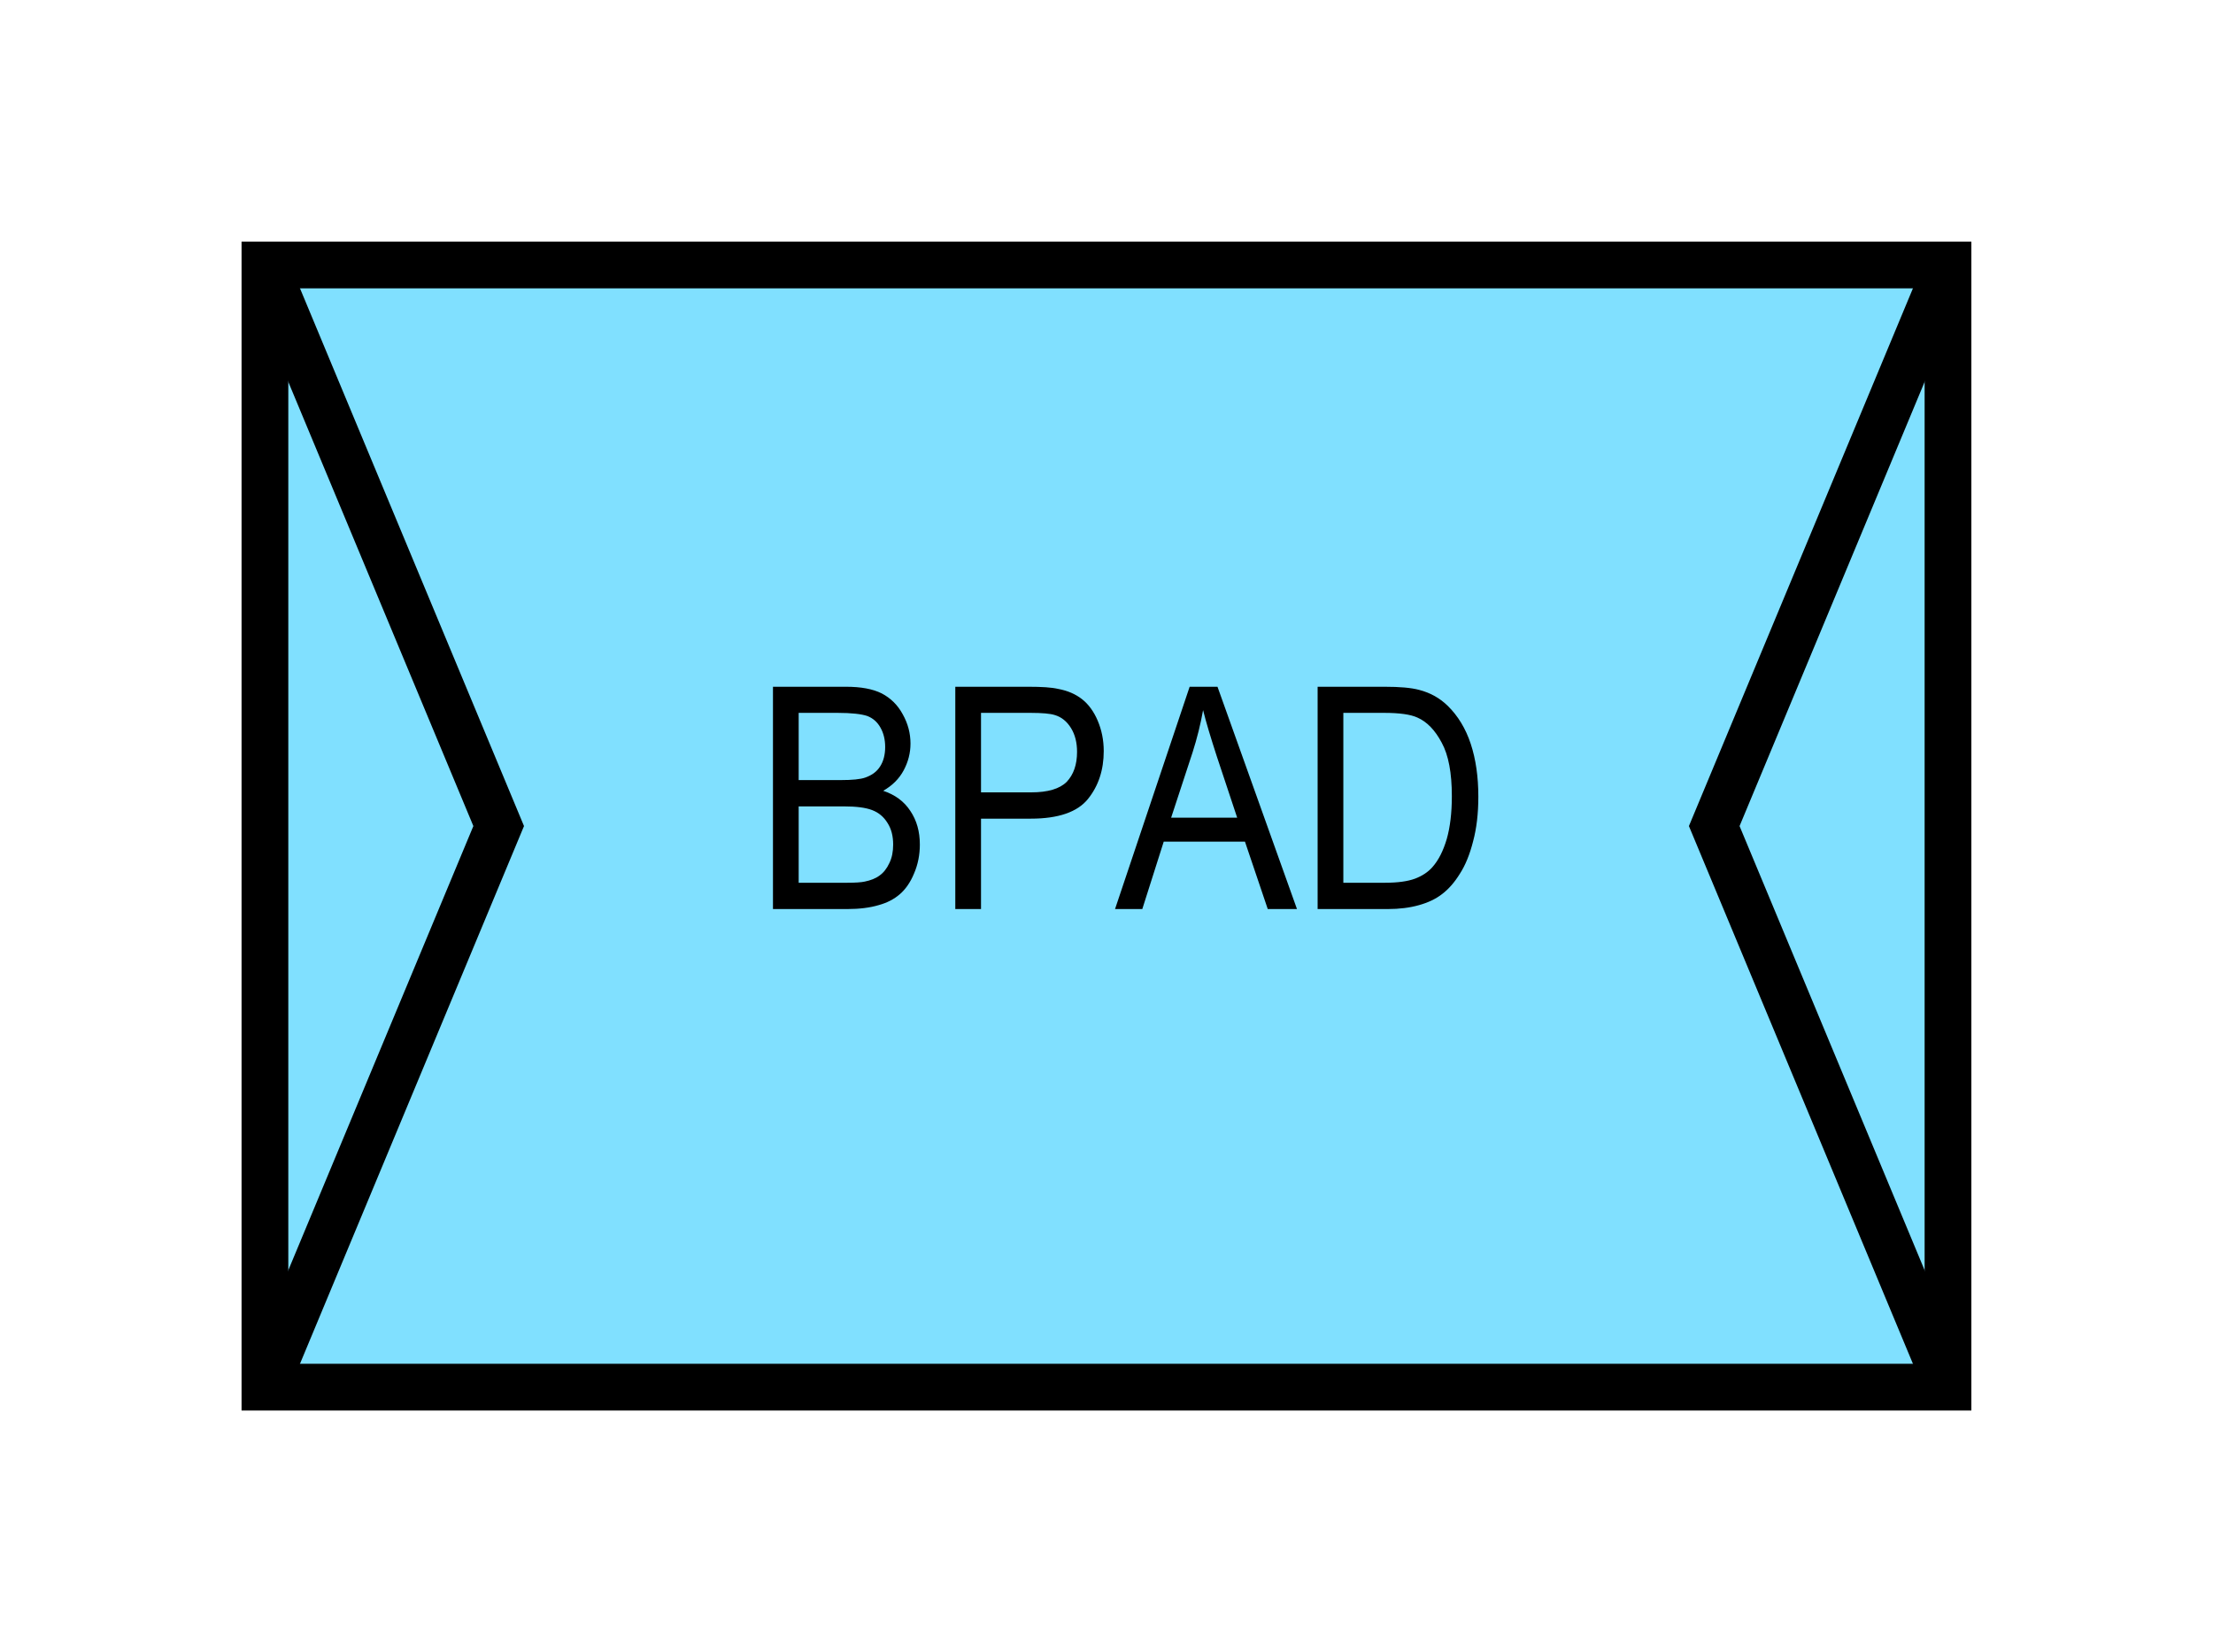 <?xml version="1.0" encoding="UTF-8" standalone="no"?>
<svg
   xmlns:dc="http://purl.org/dc/elements/1.1/"
   xmlns:cc="http://creativecommons.org/ns#"
   xmlns:rdf="http://www.w3.org/1999/02/22-rdf-syntax-ns#"
   xmlns:svg="http://www.w3.org/2000/svg"
   xmlns="http://www.w3.org/2000/svg"
   id="svg15"
   height="89.67mm"
   width="120.11mm"
   version="1.0">
  <defs
     id="defs3">
    <pattern
       y="0"
       x="0"
       height="6"
       width="6"
       patternUnits="userSpaceOnUse"
       id="EMFhbasepattern" />
  </defs>
  <path
     id="path5"
     d="  M 54.345,54.345   L 54.345,284.514   L 399.598,284.514   L 399.598,54.345   L 54.345,54.345   z "
     style="fill:#80e0ff;fill-rule:evenodd;fill-opacity:1;stroke:none;" />
  <path
     id="path7"
     d="  M 54.345,54.345   L 399.598,54.345   L 399.598,284.514   L 54.345,284.514   z "
     style="fill:none;stroke:#000000;stroke-width:9.59px;stroke-linecap:butt;stroke-linejoin:miter;stroke-miterlimit:10;stroke-dasharray:none;stroke-opacity:1;" />
  <path
     id="path9"
     d="  M 158.561,186.453   L 158.561,140.858   L 173.546,140.858   C 176.583,140.858 179.02,141.298 180.858,142.217   C 182.696,143.176 184.135,144.575 185.174,146.493   C 186.253,148.411 186.772,150.409 186.772,152.527   C 186.772,154.445 186.293,156.283 185.374,158.001   C 184.455,159.719 183.056,161.118 181.178,162.197   C 183.576,162.996 185.454,164.355 186.732,166.313   C 188.051,168.271 188.69,170.549 188.69,173.226   C 188.69,175.344 188.291,177.342 187.492,179.18   C 186.732,181.018 185.733,182.417 184.575,183.416   C 183.416,184.415 181.977,185.174 180.219,185.653   C 178.461,186.173 176.303,186.453 173.785,186.453   z  M 163.835,159.999   L 172.467,159.999   C 174.824,159.999 176.503,159.839 177.502,159.48   C 178.86,159 179.859,158.281 180.539,157.202   C 181.218,156.163 181.578,154.804 181.578,153.206   C 181.578,151.728 181.258,150.369 180.618,149.25   C 179.979,148.091 179.06,147.292 177.901,146.852   C 176.702,146.453 174.704,146.213 171.827,146.213   L 163.835,146.213   z  M 163.835,181.058   L 173.785,181.058   C 175.464,181.058 176.662,180.978 177.382,180.818   C 178.581,180.579 179.619,180.179 180.419,179.58   C 181.218,179.02 181.897,178.181 182.417,177.062   C 182.976,175.943 183.216,174.664 183.216,173.226   C 183.216,171.508 182.856,170.029 182.057,168.79   C 181.298,167.552 180.259,166.672 178.9,166.153   C 177.542,165.634 175.623,165.394 173.066,165.394   L 163.835,165.394   z  M 195.963,186.453   L 195.963,140.858   L 210.988,140.858   C 213.665,140.858 215.663,140.978 217.062,141.298   C 219.02,141.658 220.658,142.377 221.977,143.416   C 223.296,144.455 224.374,145.933 225.174,147.811   C 225.973,149.69 226.412,151.767 226.412,154.045   C 226.412,157.921 225.334,161.198 223.176,163.875   C 221.018,166.553 217.102,167.911 211.467,167.911   L 201.238,167.911   L 201.238,186.453   z  M 201.238,162.517   L 211.547,162.517   C 214.944,162.517 217.382,161.797 218.82,160.359   C 220.219,158.88 220.938,156.842 220.938,154.205   C 220.938,152.327 220.538,150.689 219.699,149.33   C 218.86,147.971 217.741,147.052 216.343,146.653   C 215.463,146.373 213.825,146.213 211.428,146.213   L 201.238,146.213   z  M 228.73,186.453   L 244.035,140.858   L 249.749,140.858   L 266.053,186.453   L 260.059,186.453   L 255.383,172.626   L 238.72,172.626   L 234.324,186.453   z  M 240.239,167.711   L 253.785,167.711   L 249.589,155.084   C 248.35,151.248 247.391,148.091 246.792,145.654   C 246.272,148.571 245.553,151.448 244.634,154.325   z  M 270.288,186.453   L 270.288,140.858   L 284.035,140.858   C 287.111,140.858 289.469,141.058 291.107,141.498   C 293.425,142.097 295.343,143.176 296.982,144.774   C 299.059,146.812 300.658,149.41 301.697,152.567   C 302.736,155.723 303.255,159.32 303.255,163.396   C 303.255,166.872 302.896,169.909 302.176,172.587   C 301.497,175.264 300.578,177.502 299.459,179.22   C 298.38,180.978 297.141,182.377 295.823,183.376   C 294.544,184.375 292.946,185.134 291.067,185.653   C 289.229,186.173 287.071,186.453 284.674,186.453   z  M 275.563,181.058   L 284.074,181.058   C 286.712,181.058 288.75,180.778 290.268,180.219   C 291.747,179.659 292.946,178.86 293.825,177.861   C 295.103,176.423 296.062,174.505 296.782,172.067   C 297.461,169.669 297.821,166.752 297.821,163.316   C 297.821,158.521 297.141,154.884 295.743,152.327   C 294.384,149.769 292.746,148.051 290.748,147.172   C 289.349,146.533 287.071,146.213 283.955,146.213   L 275.563,146.213   z "
     style="fill:#000000;fill-rule:evenodd;fill-opacity:1;stroke:none;" />
  <path
     id="path11"
     d="  M 54.345,54.345   L 54.345,54.345   L 102.297,169.43   L 54.345,284.514  "
     style="fill:none;stroke:#000000;stroke-width:9.59px;stroke-linecap:butt;stroke-linejoin:miter;stroke-miterlimit:10;stroke-dasharray:none;stroke-opacity:1;" />
  <path
     id="path13"
     d="  M 399.598,54.345   L 399.598,54.345   L 351.647,169.43   L 399.598,284.514  "
     style="fill:none;stroke:#000000;stroke-width:9.59px;stroke-linecap:butt;stroke-linejoin:miter;stroke-miterlimit:10;stroke-dasharray:none;stroke-opacity:1;" />
</svg>
